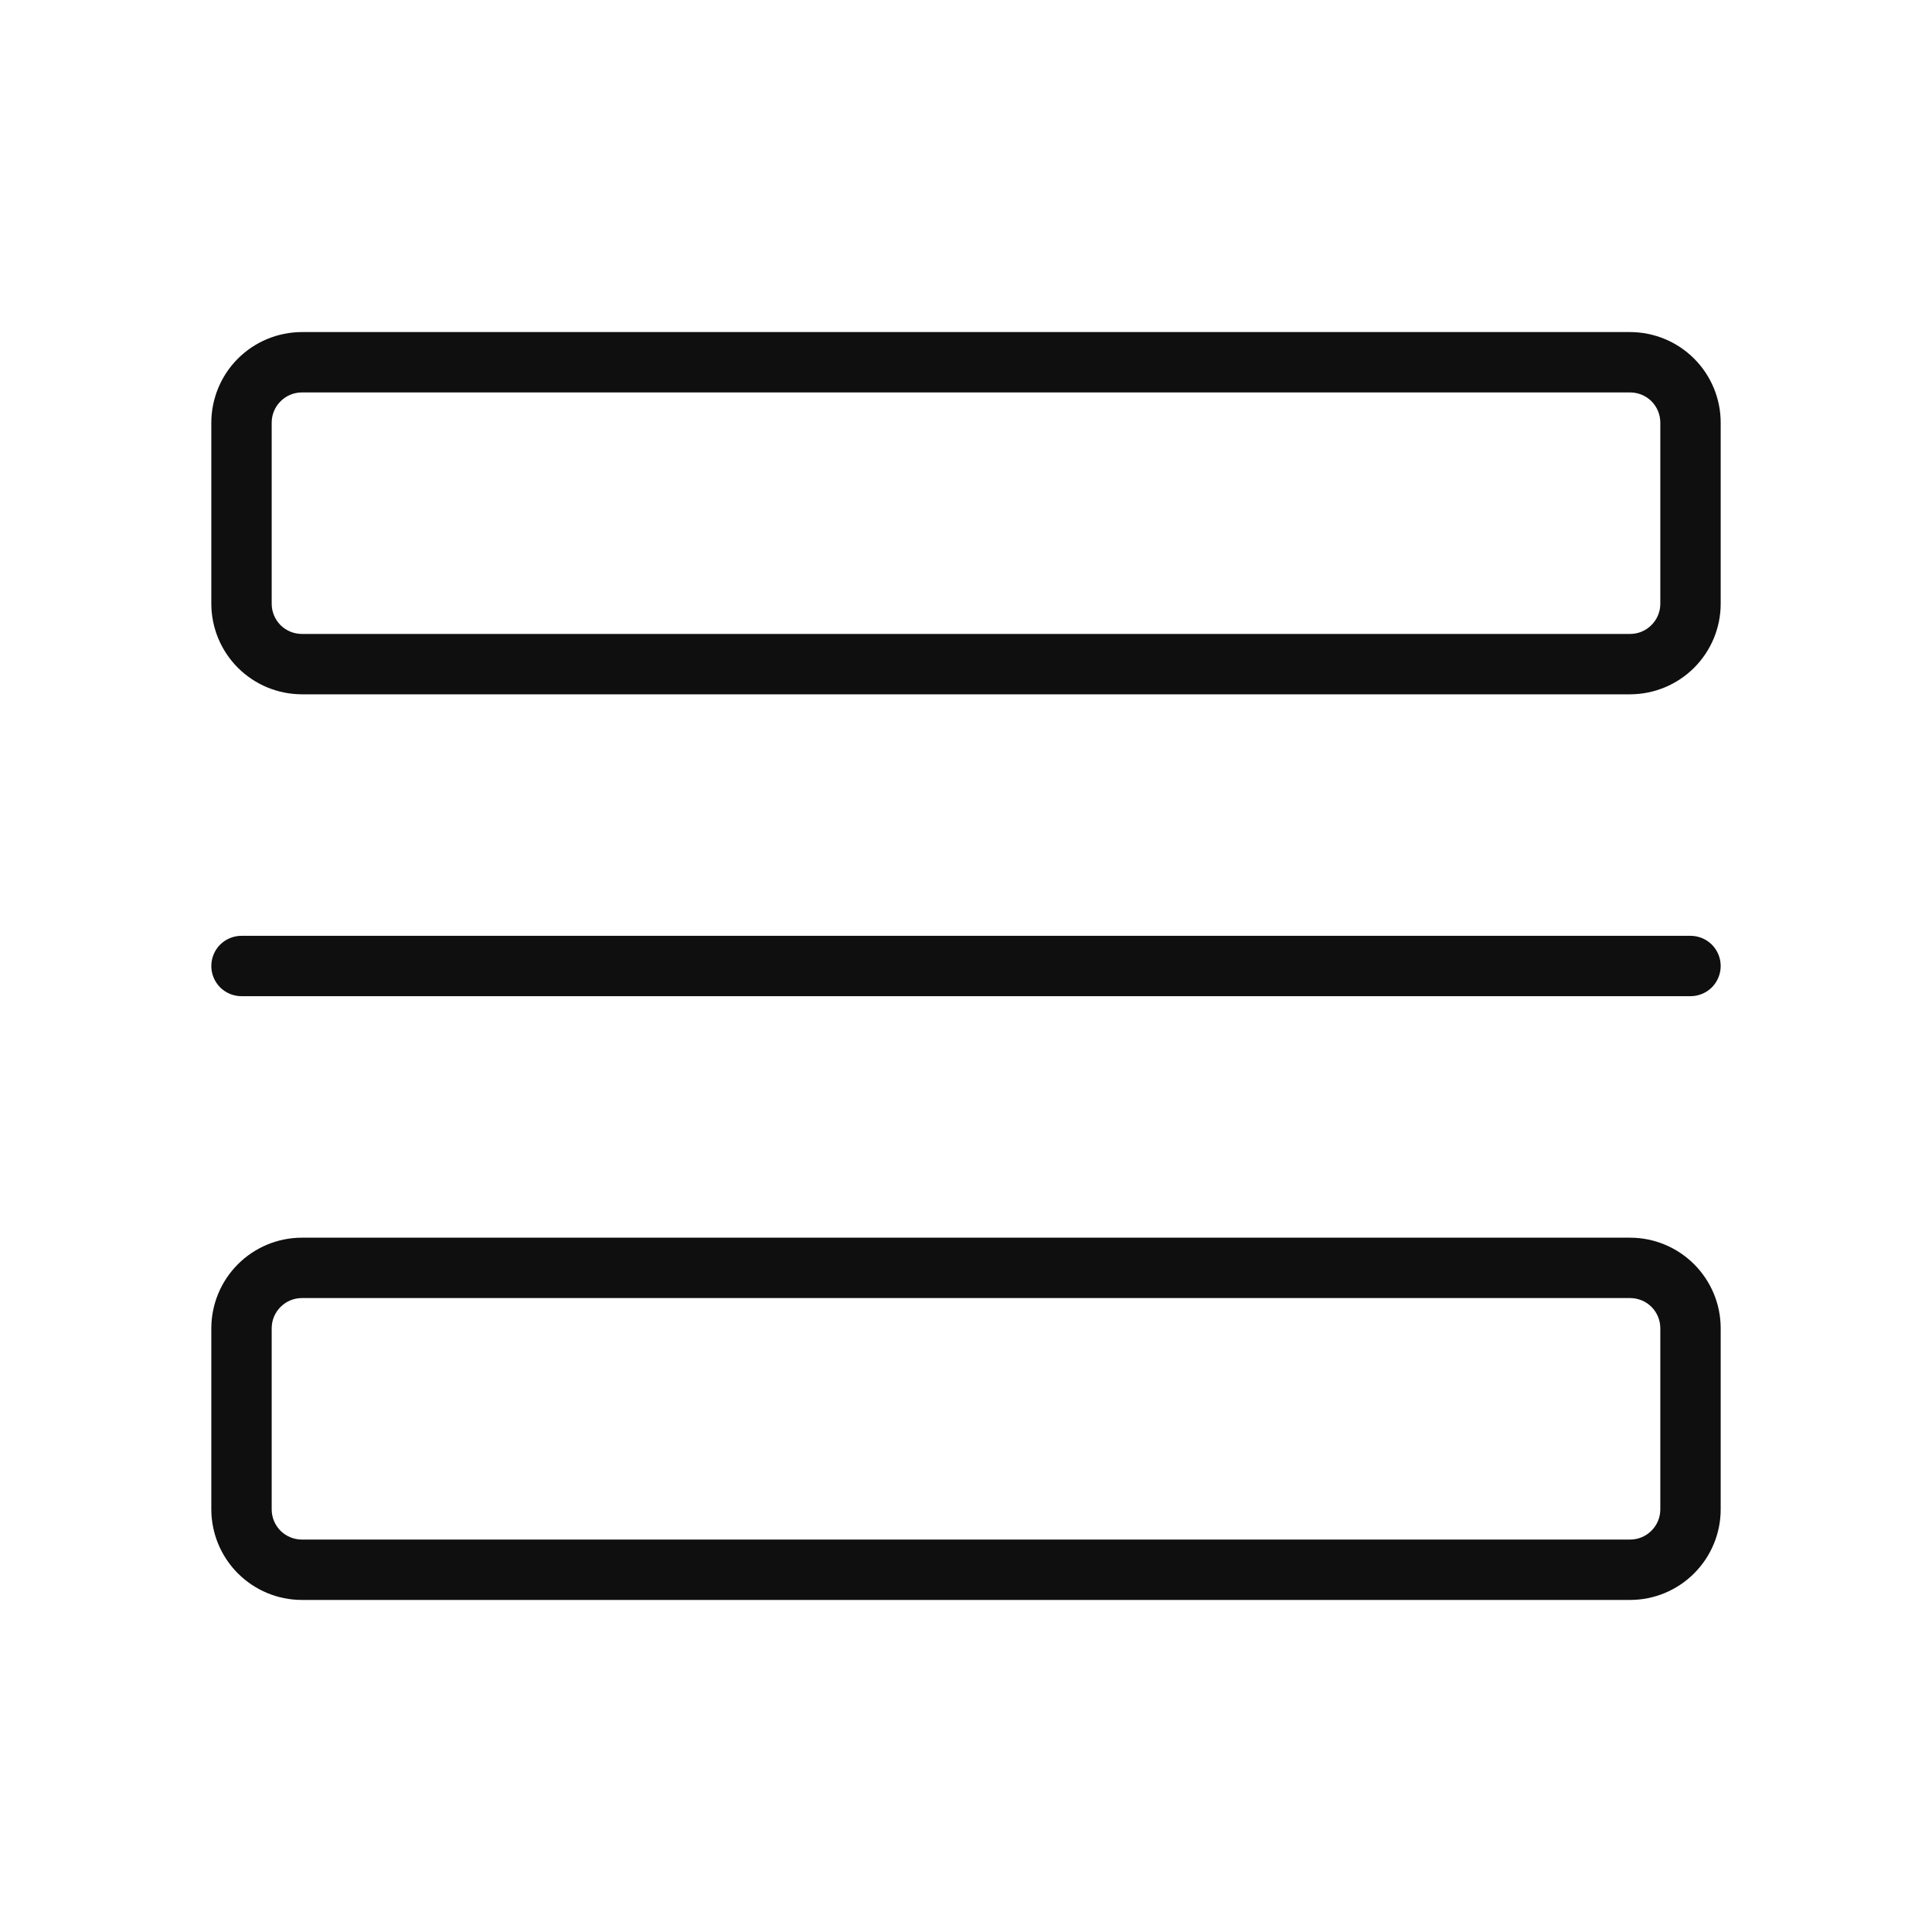 <svg width="32" height="32" viewBox="0 0 32 32" fill="none" xmlns="http://www.w3.org/2000/svg">
<path d="M27 20.5H5C4.602 20.5 4.221 20.659 3.94 20.94C3.659 21.221 3.501 21.602 3.5 22V25C3.501 25.398 3.659 25.779 3.94 26.06C4.221 26.341 4.602 26.5 5 26.5H27C27.398 26.5 27.779 26.341 28.06 26.06C28.341 25.779 28.5 25.398 28.5 25V22C28.5 21.602 28.341 21.221 28.06 20.94C27.779 20.659 27.398 20.5 27 20.5ZM27.5 25C27.5 25.133 27.447 25.26 27.353 25.353C27.26 25.447 27.133 25.5 27 25.5H5C4.867 25.5 4.74 25.447 4.646 25.354C4.553 25.26 4.5 25.133 4.5 25V22C4.5 21.867 4.553 21.74 4.647 21.647C4.74 21.553 4.867 21.5 5 21.5H27C27.133 21.5 27.26 21.553 27.354 21.646C27.447 21.74 27.5 21.867 27.5 22V25ZM27 5.5H5C4.602 5.501 4.221 5.659 3.94 5.94C3.659 6.221 3.501 6.602 3.5 7V10C3.501 10.398 3.659 10.779 3.94 11.06C4.221 11.341 4.602 11.499 5 11.5H27C27.398 11.499 27.779 11.341 28.06 11.06C28.341 10.779 28.5 10.398 28.5 10V7C28.5 6.602 28.341 6.221 28.06 5.94C27.779 5.659 27.398 5.501 27 5.5ZM27.5 10C27.5 10.133 27.447 10.26 27.353 10.353C27.26 10.447 27.133 10.5 27 10.5H5C4.867 10.5 4.74 10.447 4.646 10.354C4.553 10.26 4.5 10.133 4.5 10V7C4.5 6.867 4.553 6.74 4.647 6.647C4.74 6.553 4.867 6.5 5 6.5H27C27.133 6.5 27.26 6.553 27.354 6.646C27.447 6.74 27.5 6.867 27.5 7V10ZM28 15.5H4C3.867 15.5 3.74 15.553 3.646 15.646C3.553 15.74 3.5 15.867 3.5 16C3.5 16.133 3.553 16.26 3.646 16.354C3.74 16.447 3.867 16.5 4 16.5H28C28.133 16.5 28.26 16.447 28.354 16.354C28.447 16.26 28.5 16.133 28.5 16C28.5 15.867 28.447 15.74 28.354 15.646C28.26 15.553 28.133 15.5 28 15.5Z" fill="#0F0F0F"/>
</svg>
